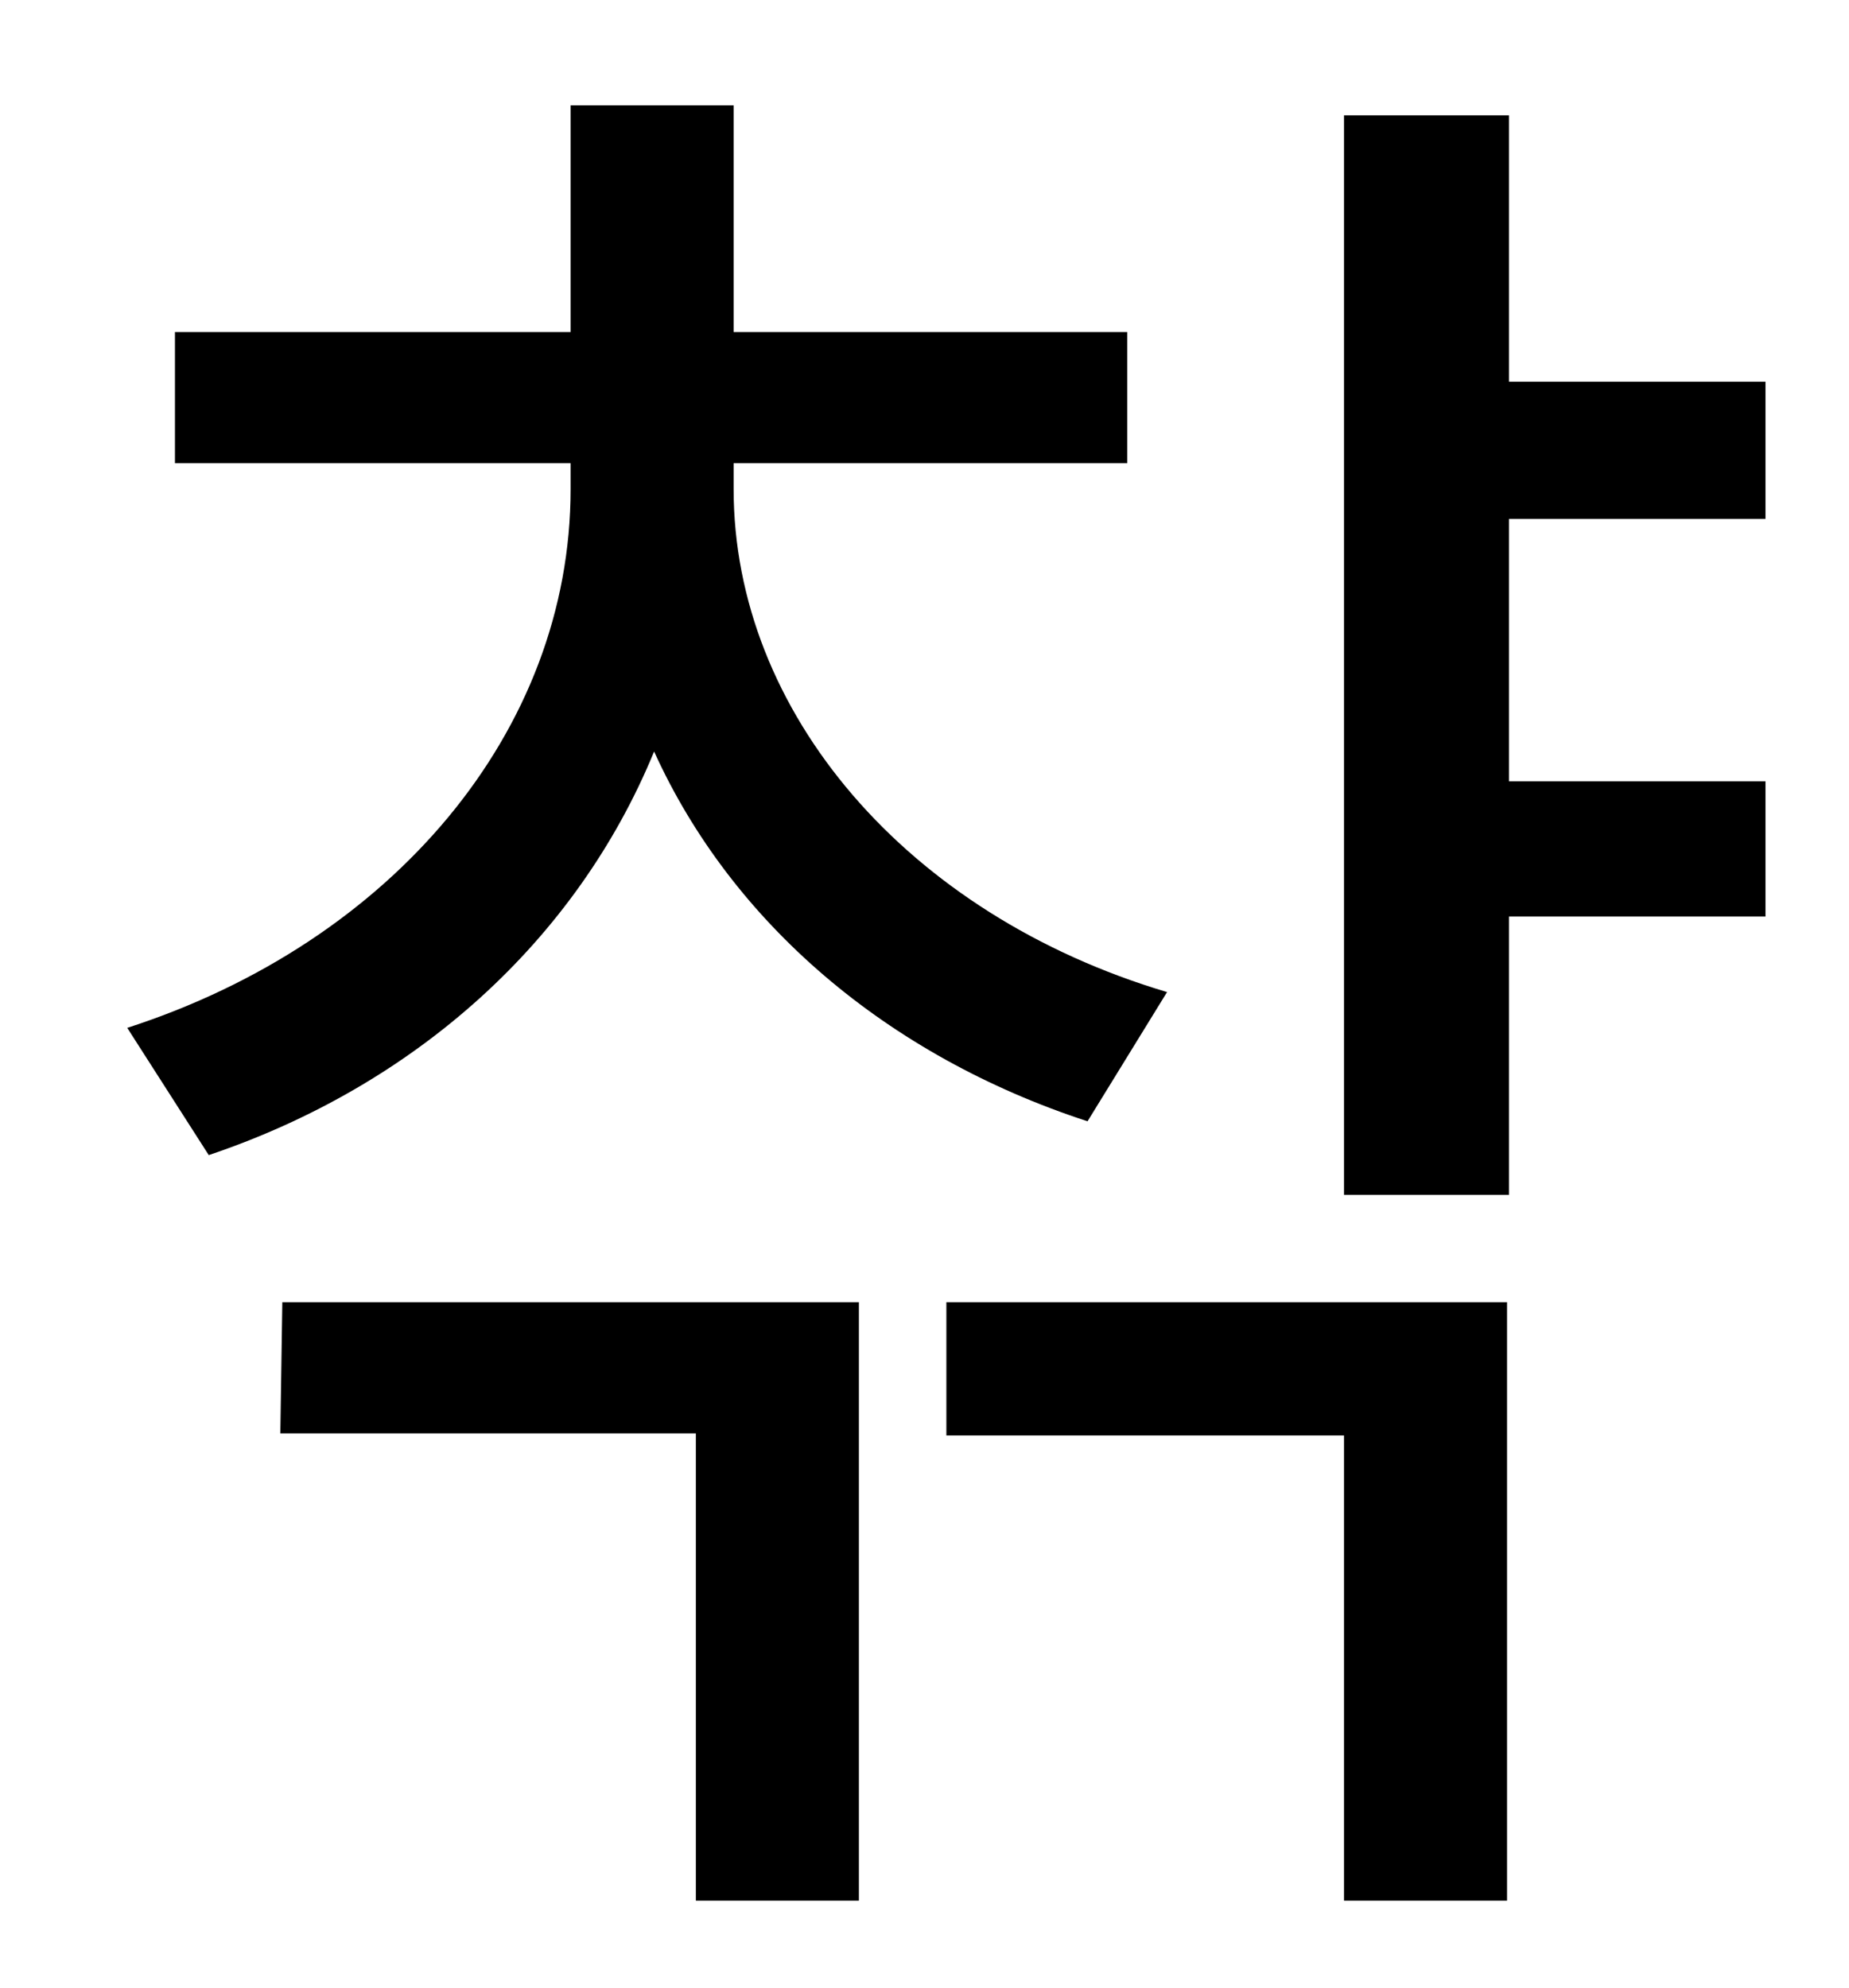 <?xml version="1.0" standalone="no"?>
<!DOCTYPE svg PUBLIC "-//W3C//DTD SVG 1.1//EN" "http://www.w3.org/Graphics/SVG/1.1/DTD/svg11.dtd" >
<svg xmlns="http://www.w3.org/2000/svg" xmlns:xlink="http://www.w3.org/1999/xlink" version="1.1" viewBox="-10 0 930 1000">
   <path fill="currentColor"
d="M577 499l-40 65c-101 -33 -179 -100 -218 -186c-39 95 -120 168 -224 203l-41 -64c133 -43 223 -149 223 -271v-13h-199v-66h199v-114h82v114h198v66h-198v13c0 112 87 214 218 253zM131 721l1 -66h290v301h-82v-235h-209zM466 722v-67h282v301h-82v-234h-200zM878 261
h-129v132h129v68h-129v140h-83v-543h83v134h129v69z" />
</svg>
